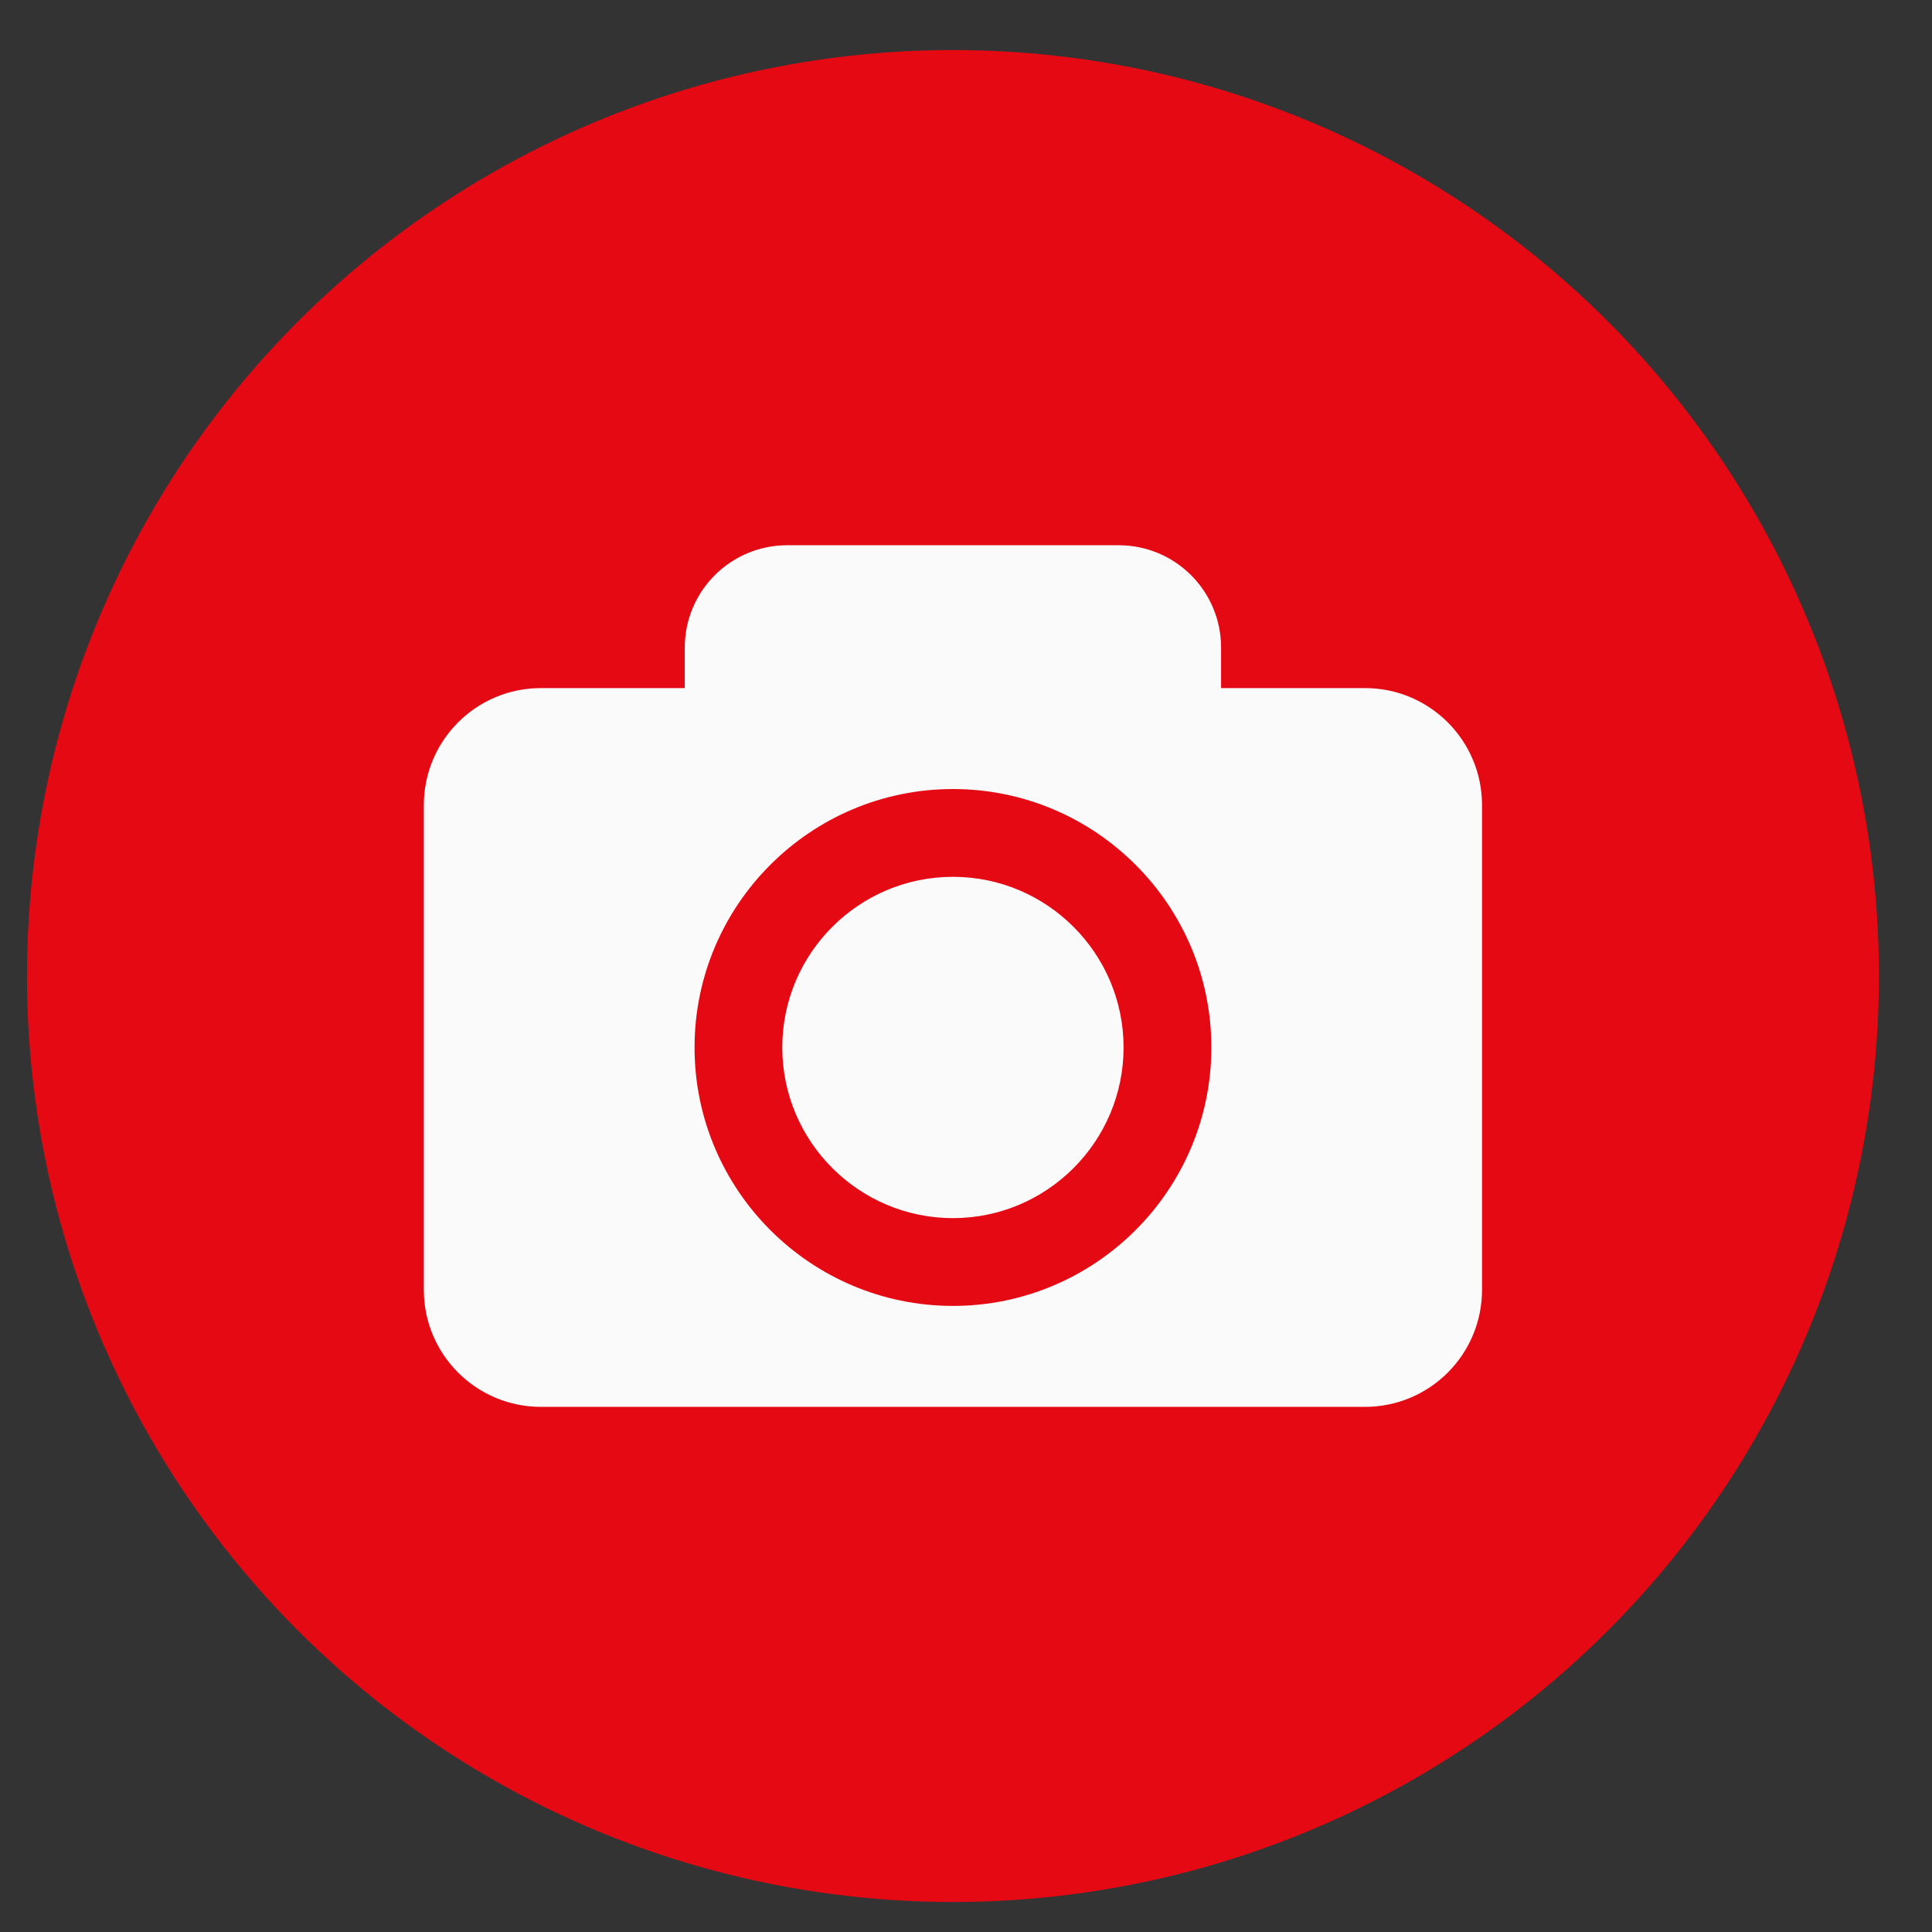 <svg width="32" height="32" viewBox="0 0 32 32" fill="none" xmlns="http://www.w3.org/2000/svg">
<rect x="0" y="0" width="32" height="32" fill="#333333" stroke="none"/>
<circle cx="15.784" cy="16.166" r="15.337" fill="#E50914"/>
<path d="M18.61 17.349C18.61 18.908 17.342 20.176 15.784 20.176C14.225 20.176 12.957 18.908 12.957 17.349C12.957 15.79 14.225 14.523 15.784 14.523C17.342 14.523 18.61 15.791 18.61 17.349ZM24.547 13.335V21.364C24.547 22.434 23.68 23.302 22.609 23.302H8.958C7.888 23.302 7.02 22.434 7.02 21.364V13.335C7.02 12.265 7.888 11.397 8.958 11.397H11.342V10.727C11.342 9.79 12.101 9.031 13.038 9.031H18.529C19.467 9.031 20.225 9.79 20.225 10.727V11.397H22.609C23.68 11.397 24.547 12.265 24.547 13.335ZM20.064 17.349C20.064 14.989 18.144 13.069 15.784 13.069C13.424 13.069 11.504 14.989 11.504 17.349C11.504 19.709 13.424 21.63 15.784 21.63C18.144 21.63 20.064 19.709 20.064 17.349Z" fill="#FAFAFA"/>
</svg>
